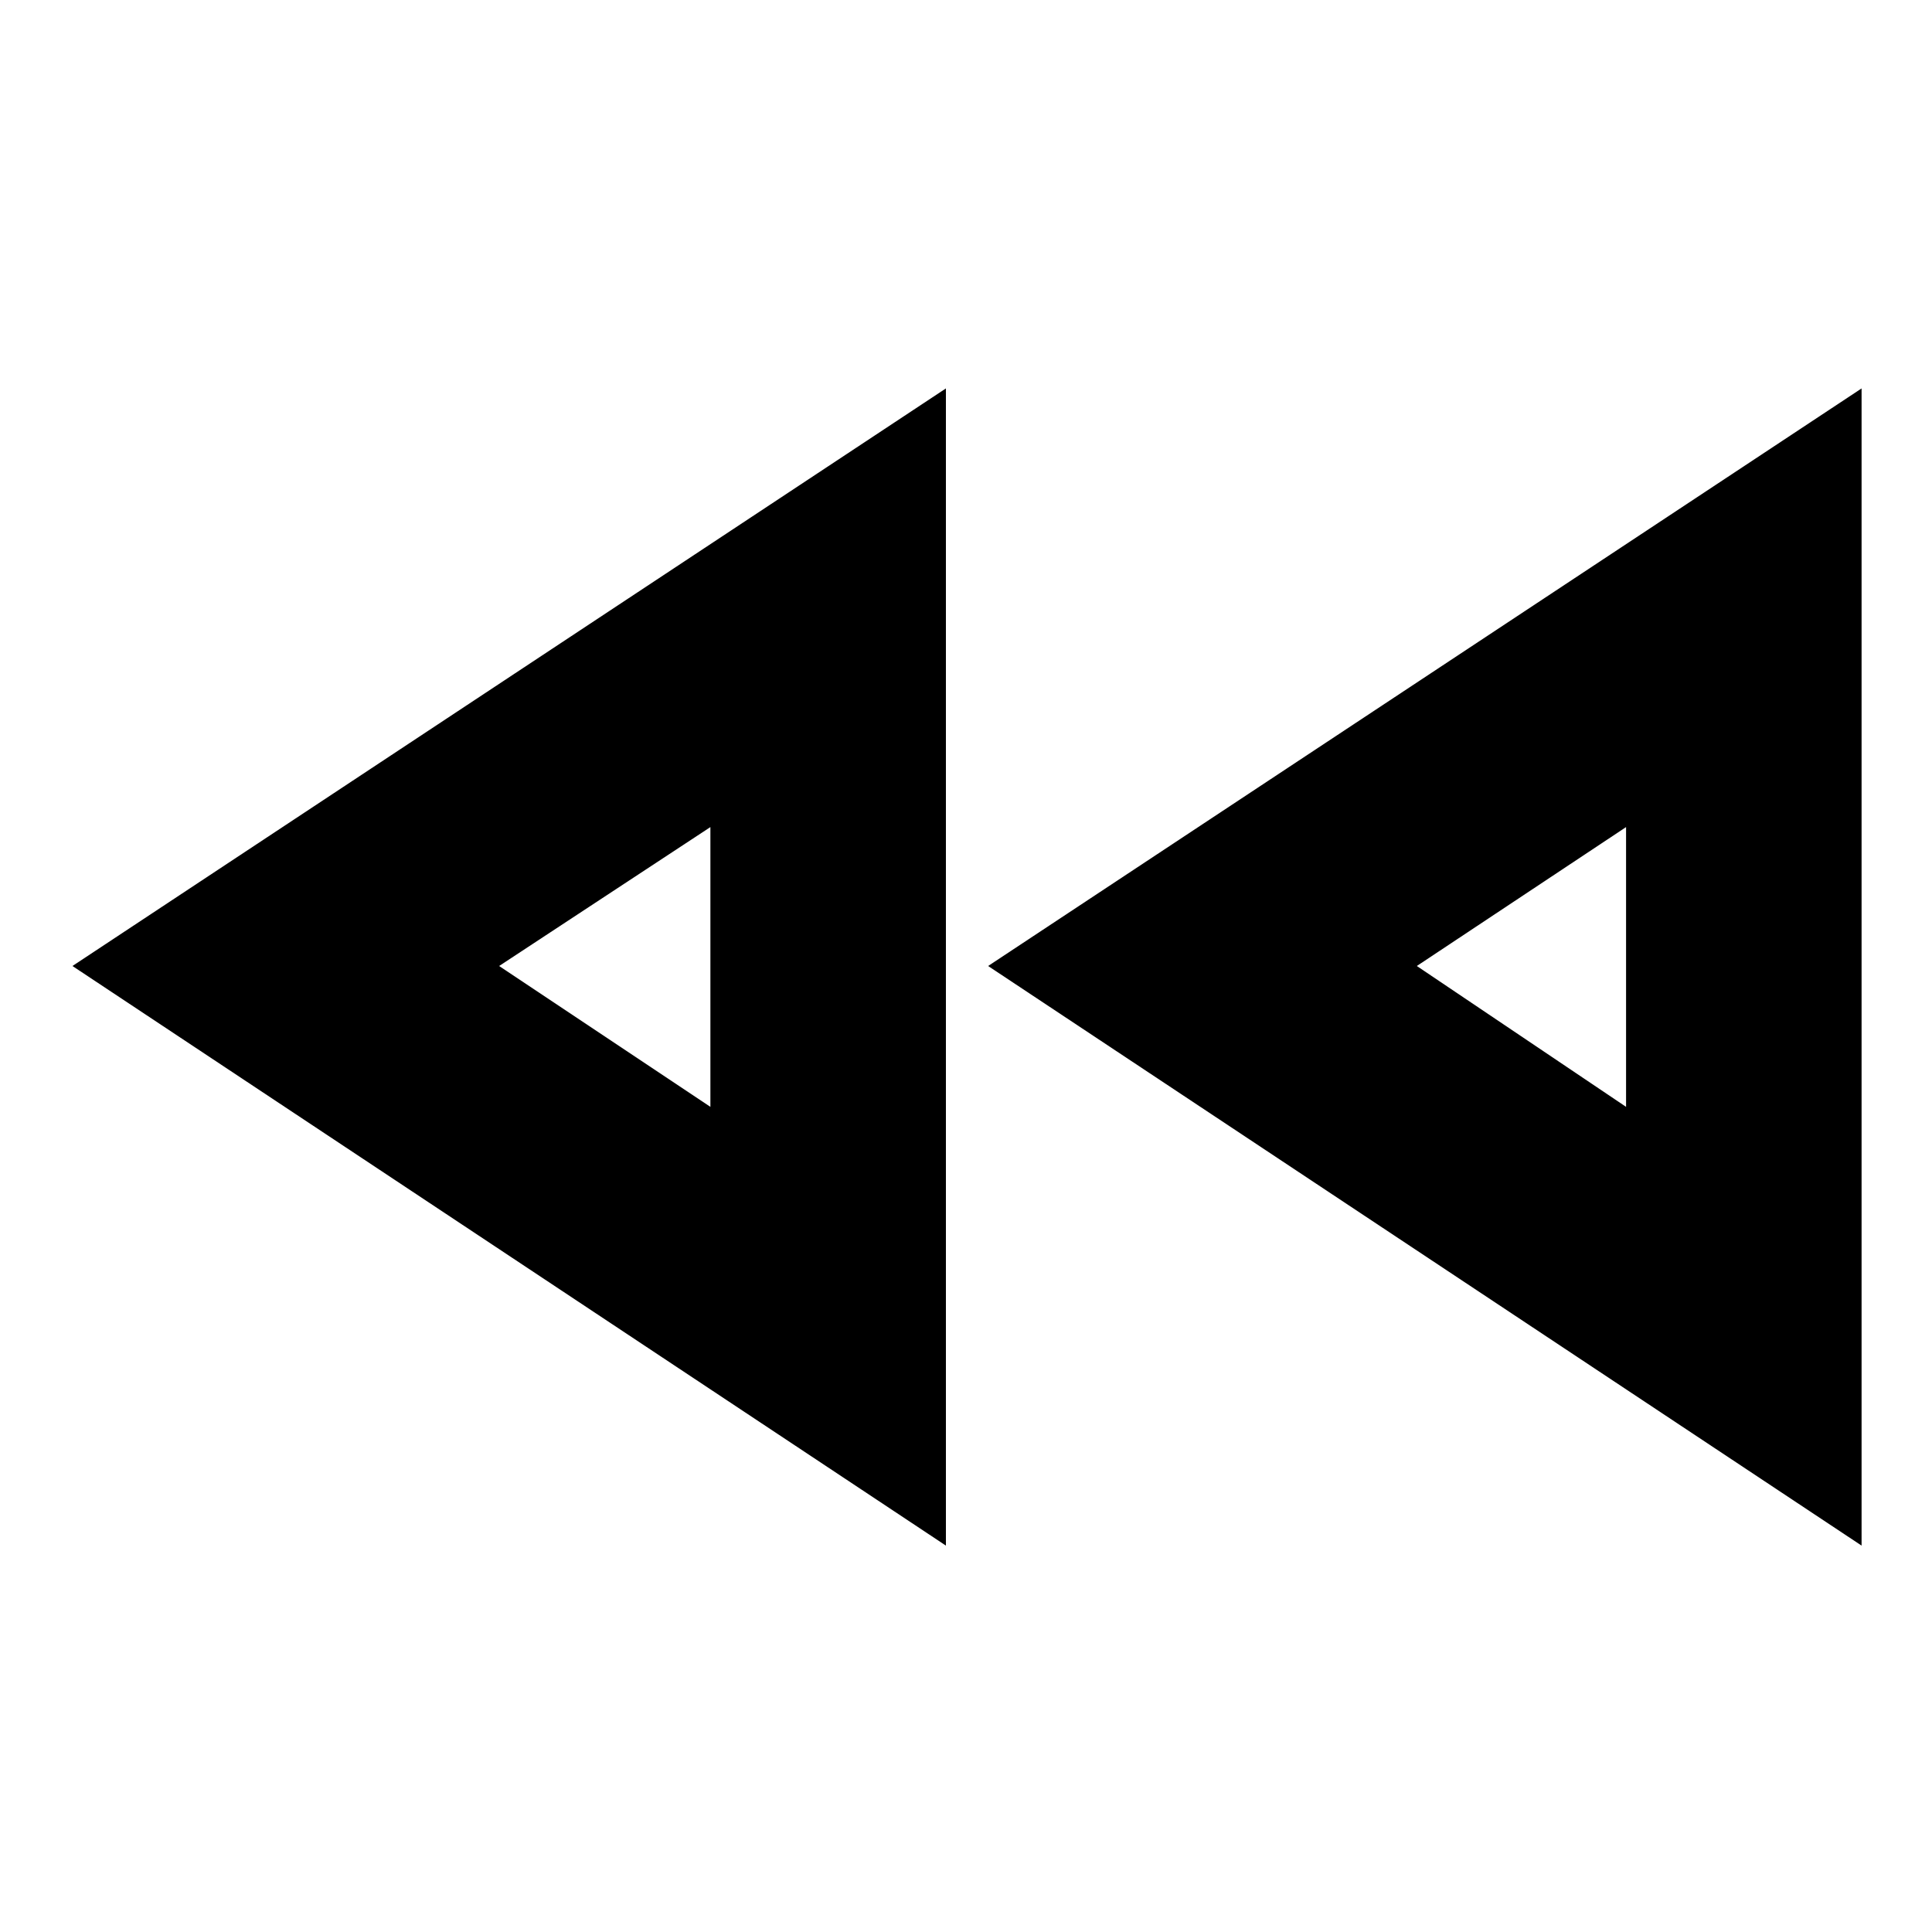 <svg xmlns="http://www.w3.org/2000/svg" height="20" width="20"><path d="M19.271 16 10.229 10 19.271 4.021ZM9.792 16 0.75 10 9.792 4.021ZM7.354 10ZM16.833 10ZM7.354 11.458V8.562L5.167 10ZM16.833 11.458V8.562L14.667 10Z"/></svg>